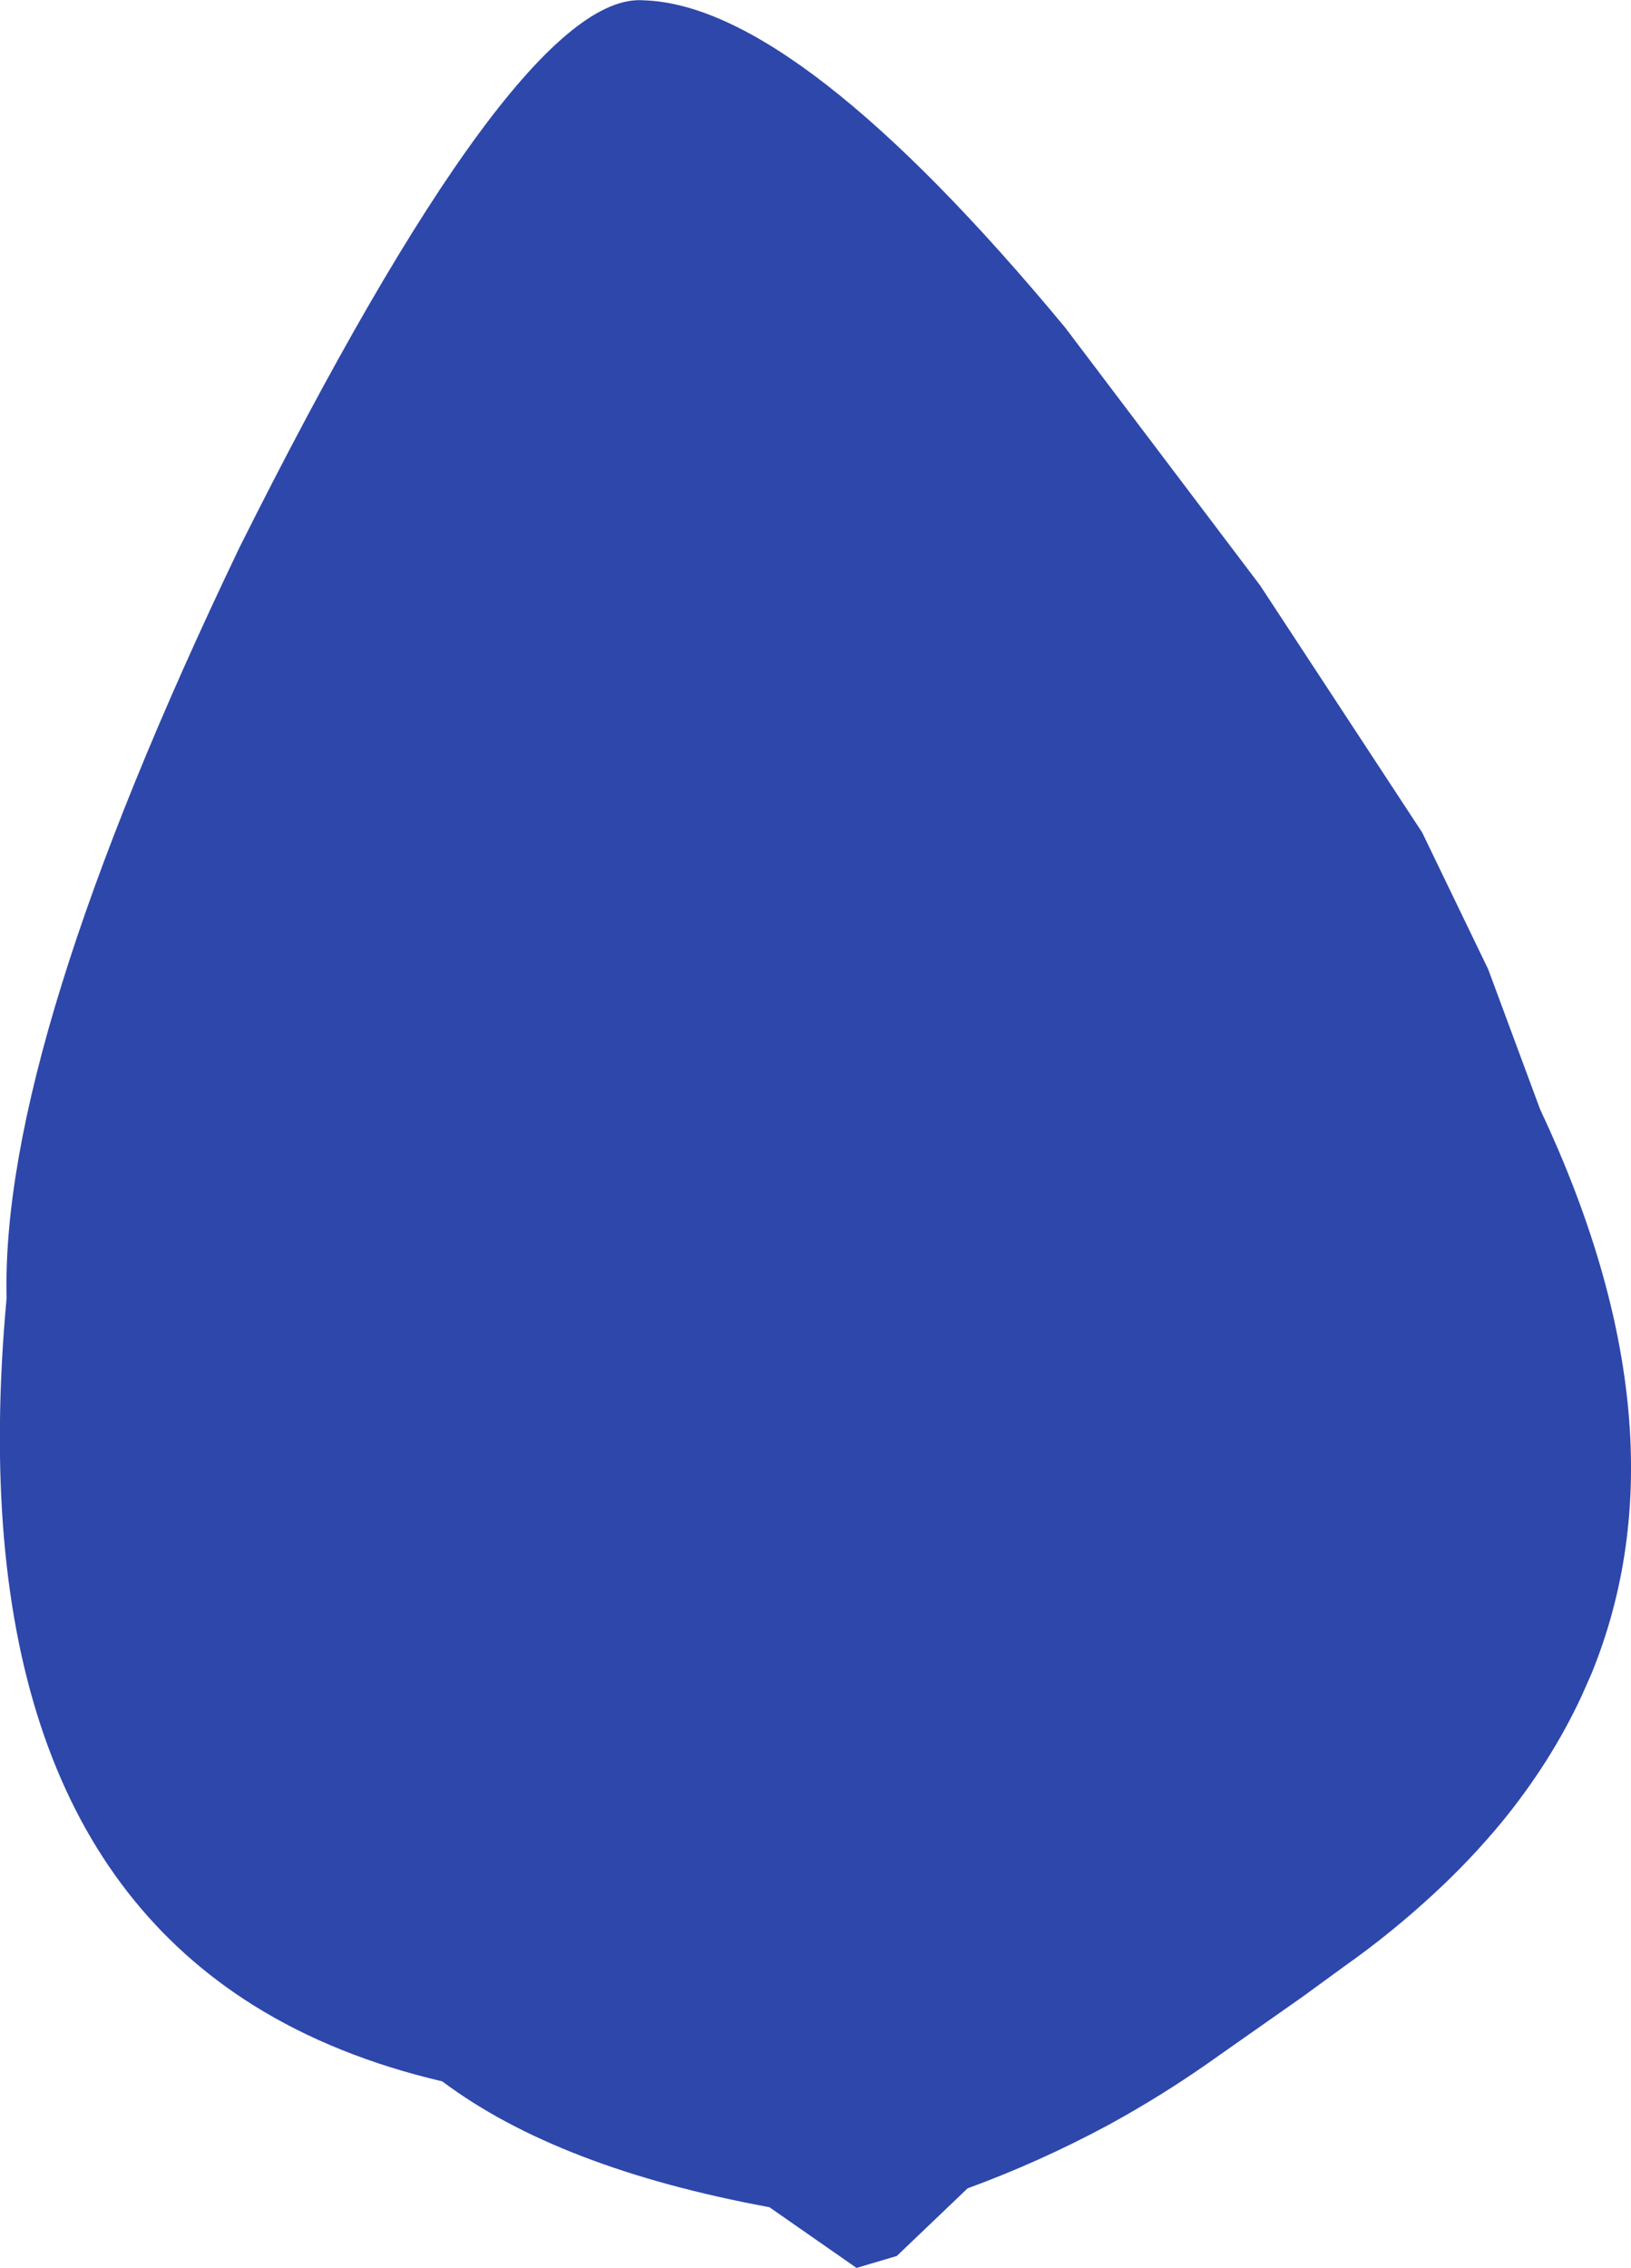 <?xml version="1.0" encoding="UTF-8" standalone="no"?>
<svg xmlns:ffdec="https://www.free-decompiler.com/flash" xmlns:xlink="http://www.w3.org/1999/xlink" ffdec:objectType="shape" height="360.45px" width="259.25px" xmlns="http://www.w3.org/2000/svg">
  <g transform="matrix(1.0, 0.0, 0.0, 1.0, 137.05, 202.55)">
    <path d="M63.25 -109.5 L89.0 -70.25 99.5 -48.5 107.75 -26.25 Q131.75 24.75 115.9 63.5 L114.35 67.0 Q109.5 77.45 101.7 87.0 96.7 93.05 90.95 98.35 84.1 104.7 76.65 109.95 L70.0 114.8 54.55 125.65 Q47.5 130.55 40.0 134.7 L39.0 135.25 Q28.1 141.1 16.75 145.25 L5.5 156.0 -0.9 157.9 -14.75 148.25 Q-48.35 142.05 -66.75 128.25 -83.8 124.25 -96.7 116.2 -143.65 86.85 -136.0 3.75 -137.0 -36.25 -99.0 -115.5 -54.75 -204.0 -34.75 -202.5 -10.25 -201.75 32.25 -150.5 L63.25 -109.5" fill="#2e47aa" fill-rule="evenodd" stroke="none"/>
  </g>
</svg>
